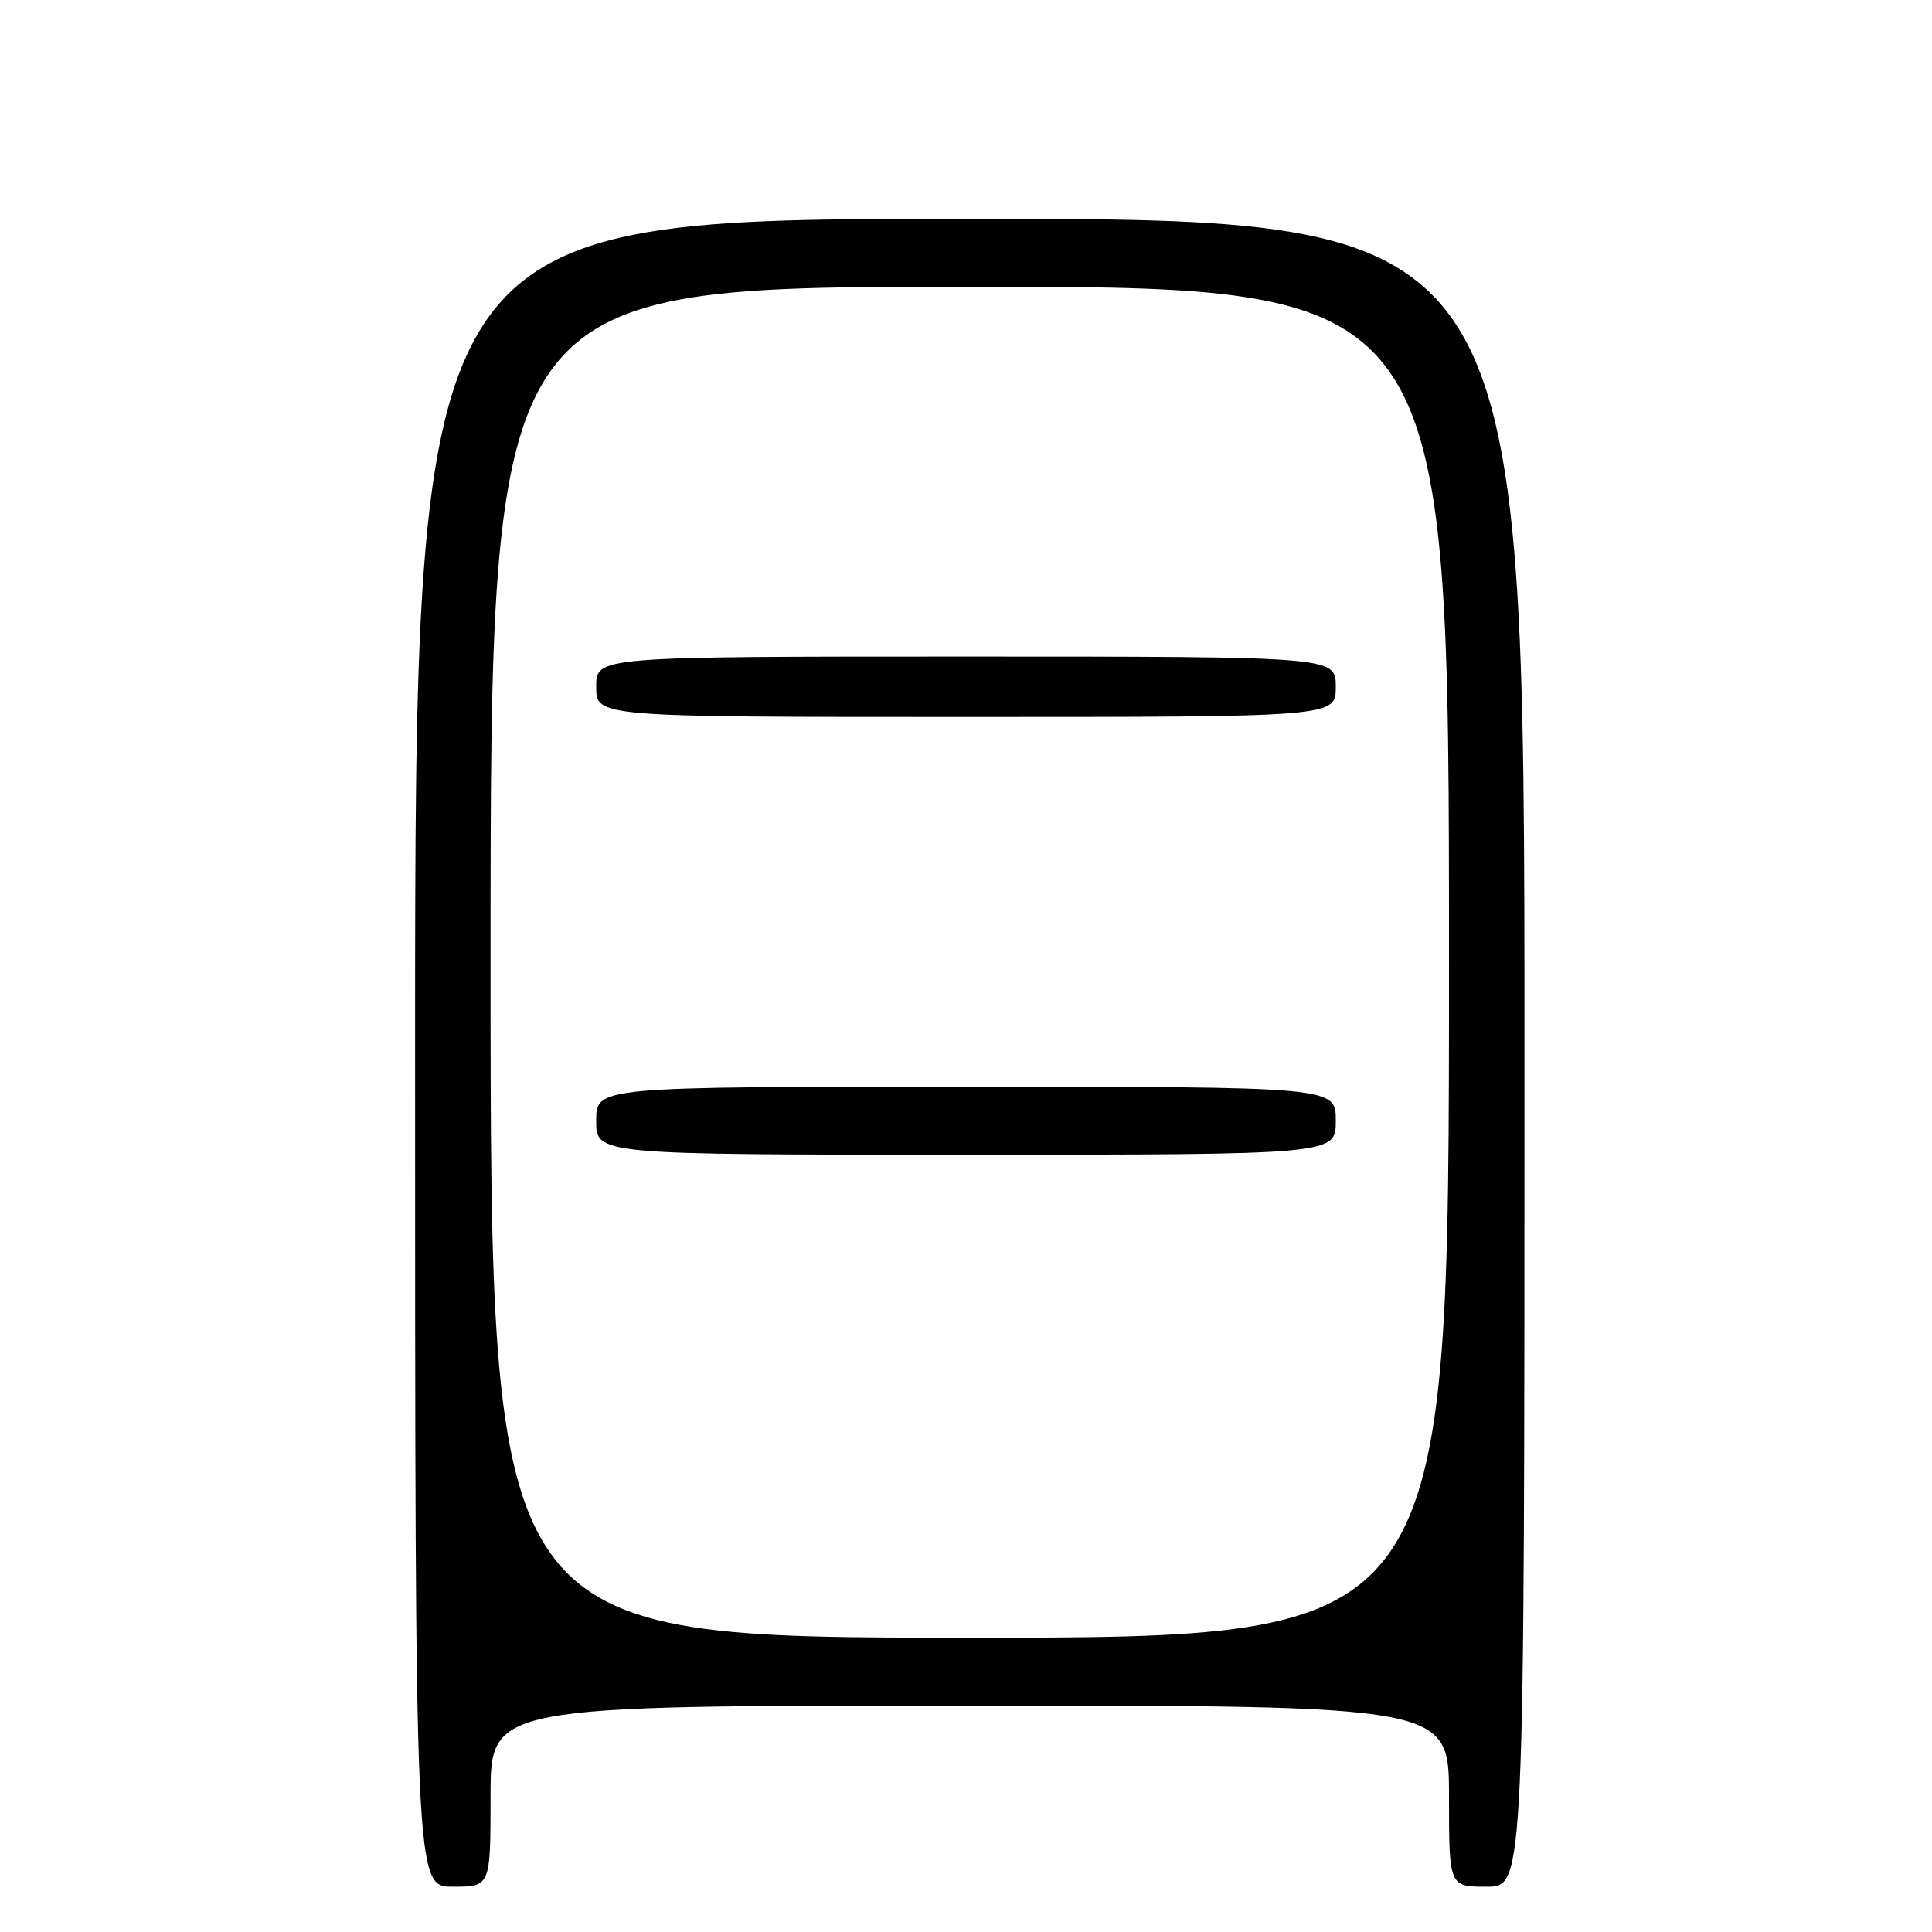 <?xml version="1.0" encoding="UTF-8" standalone="no"?>
<!DOCTYPE svg PUBLIC "-//W3C//DTD SVG 1.1//EN" "http://www.w3.org/Graphics/SVG/1.1/DTD/svg11.dtd" >
<svg xmlns="http://www.w3.org/2000/svg" xmlns:xlink="http://www.w3.org/1999/xlink" version="1.1" viewBox="0 0 256 256">
 <g >
 <path fill="currentColor"
d=" M 65.00 238.00 C 65.00 226.00 65.00 226.00 128.50 226.00 C 192.00 226.00 192.00 226.00 192.00 238.00 C 192.00 250.00 192.00 250.00 197.00 250.00 C 202.00 250.00 202.00 250.00 202.00 139.50 C 202.00 29.00 202.00 29.00 128.50 29.00 C 55.00 29.00 55.00 29.00 55.00 139.50 C 55.00 250.00 55.00 250.00 60.00 250.00 C 65.00 250.00 65.00 250.00 65.00 238.00 Z  M 65.00 127.50 C 65.00 38.00 65.00 38.00 128.50 38.00 C 192.00 38.00 192.00 38.00 192.00 127.50 C 192.00 217.00 192.00 217.00 128.50 217.00 C 65.00 217.00 65.00 217.00 65.00 127.50 Z  M 177.00 148.50 C 177.00 144.00 177.00 144.00 128.00 144.00 C 79.00 144.00 79.00 144.00 79.00 148.50 C 79.00 153.00 79.00 153.00 128.00 153.00 C 177.00 153.00 177.00 153.00 177.00 148.50 Z  M 177.00 91.00 C 177.00 87.00 177.00 87.00 128.00 87.00 C 79.00 87.00 79.00 87.00 79.00 91.00 C 79.00 95.00 79.00 95.00 128.00 95.00 C 177.00 95.00 177.00 95.00 177.00 91.00 Z "/>
</g>
</svg>